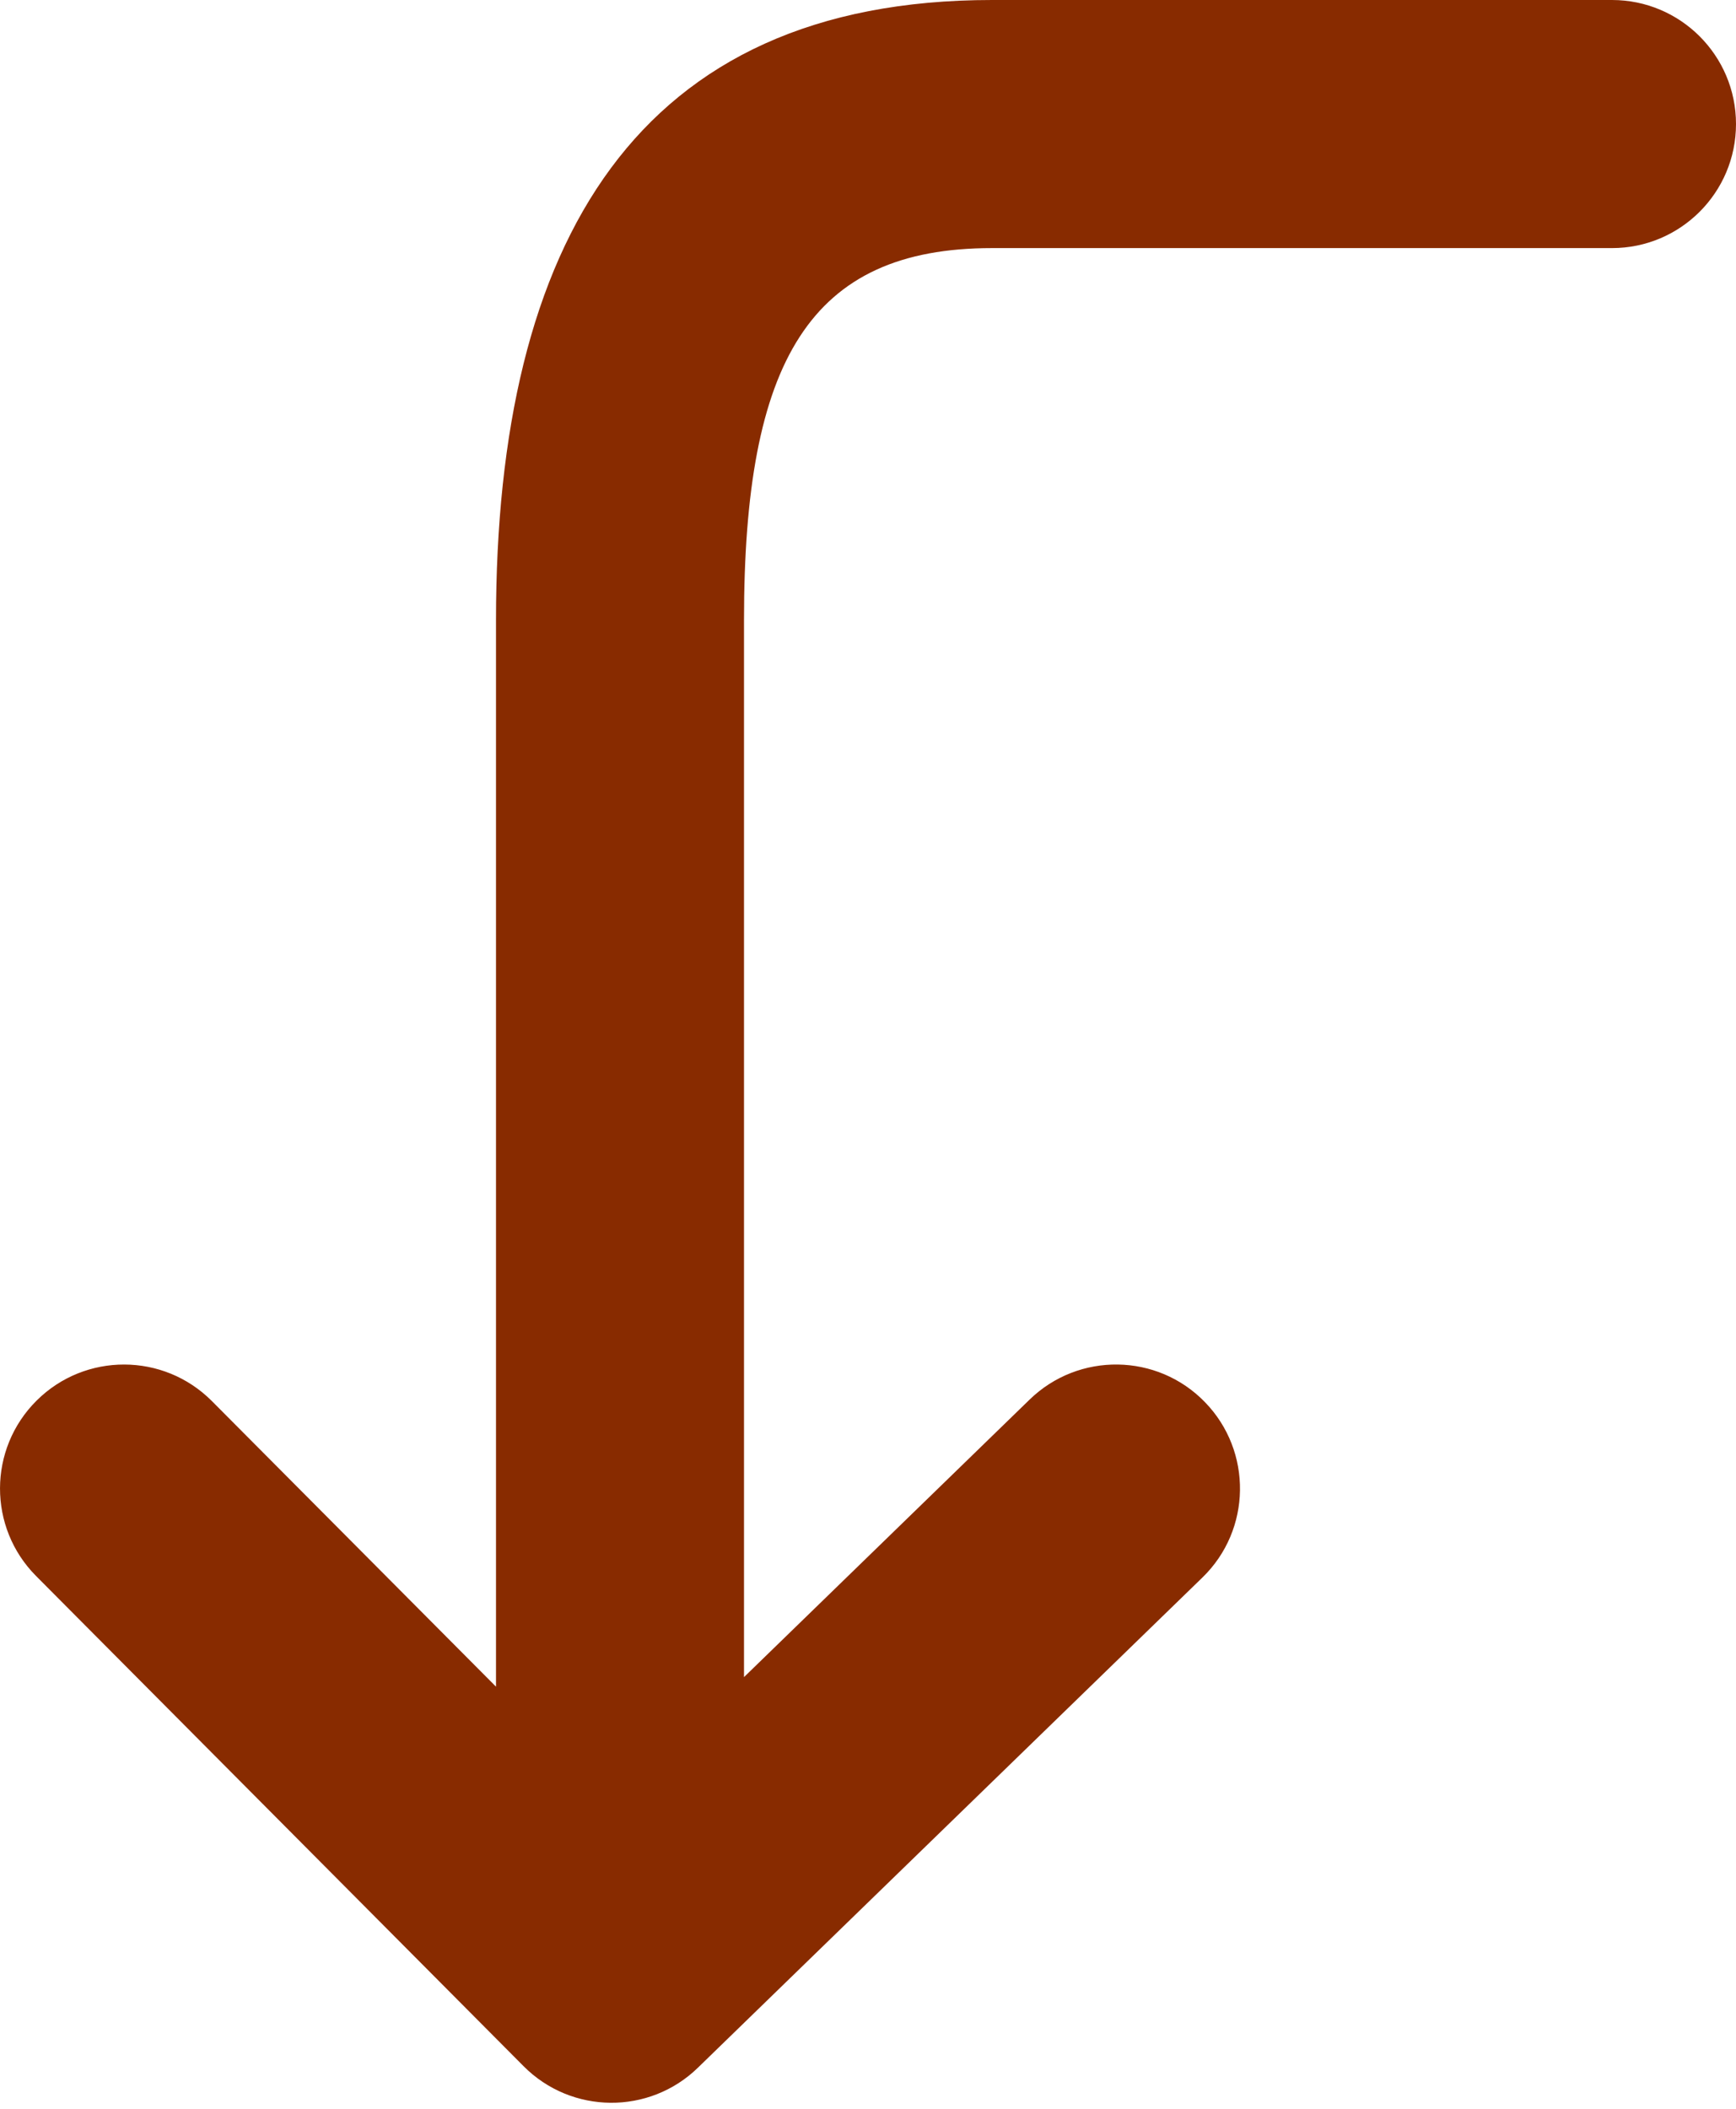 <svg xmlns="http://www.w3.org/2000/svg" width="14" height="17" viewBox="0 0 14 17">
  <path fill="#882B00" fill-rule="evenodd" d="M6,13.52 L8.303,11.283 C8.699,10.898 9.333,10.907 9.717,11.303 C10.102,11.699 10.093,12.333 9.697,12.717 L5.628,16.669 C5.236,17.05 4.609,17.045 4.223,16.657 L0.291,12.705 C-0.098,12.314 -0.097,11.681 0.295,11.291 C0.686,10.902 1.319,10.903 1.709,11.295 L4,13.597 L4,5 C4,1.949 5.137,-3.10862447e-15 8,-1.77635684e-15 L13,-8.8817842e-16 C13.552,-8.8817842e-16 14,0.448 14,1 C14,1.552 13.552,2 13,2 L8,2 C6.53,2 6,2.908 6,5 L6,13.52 Z"/>
</svg>
